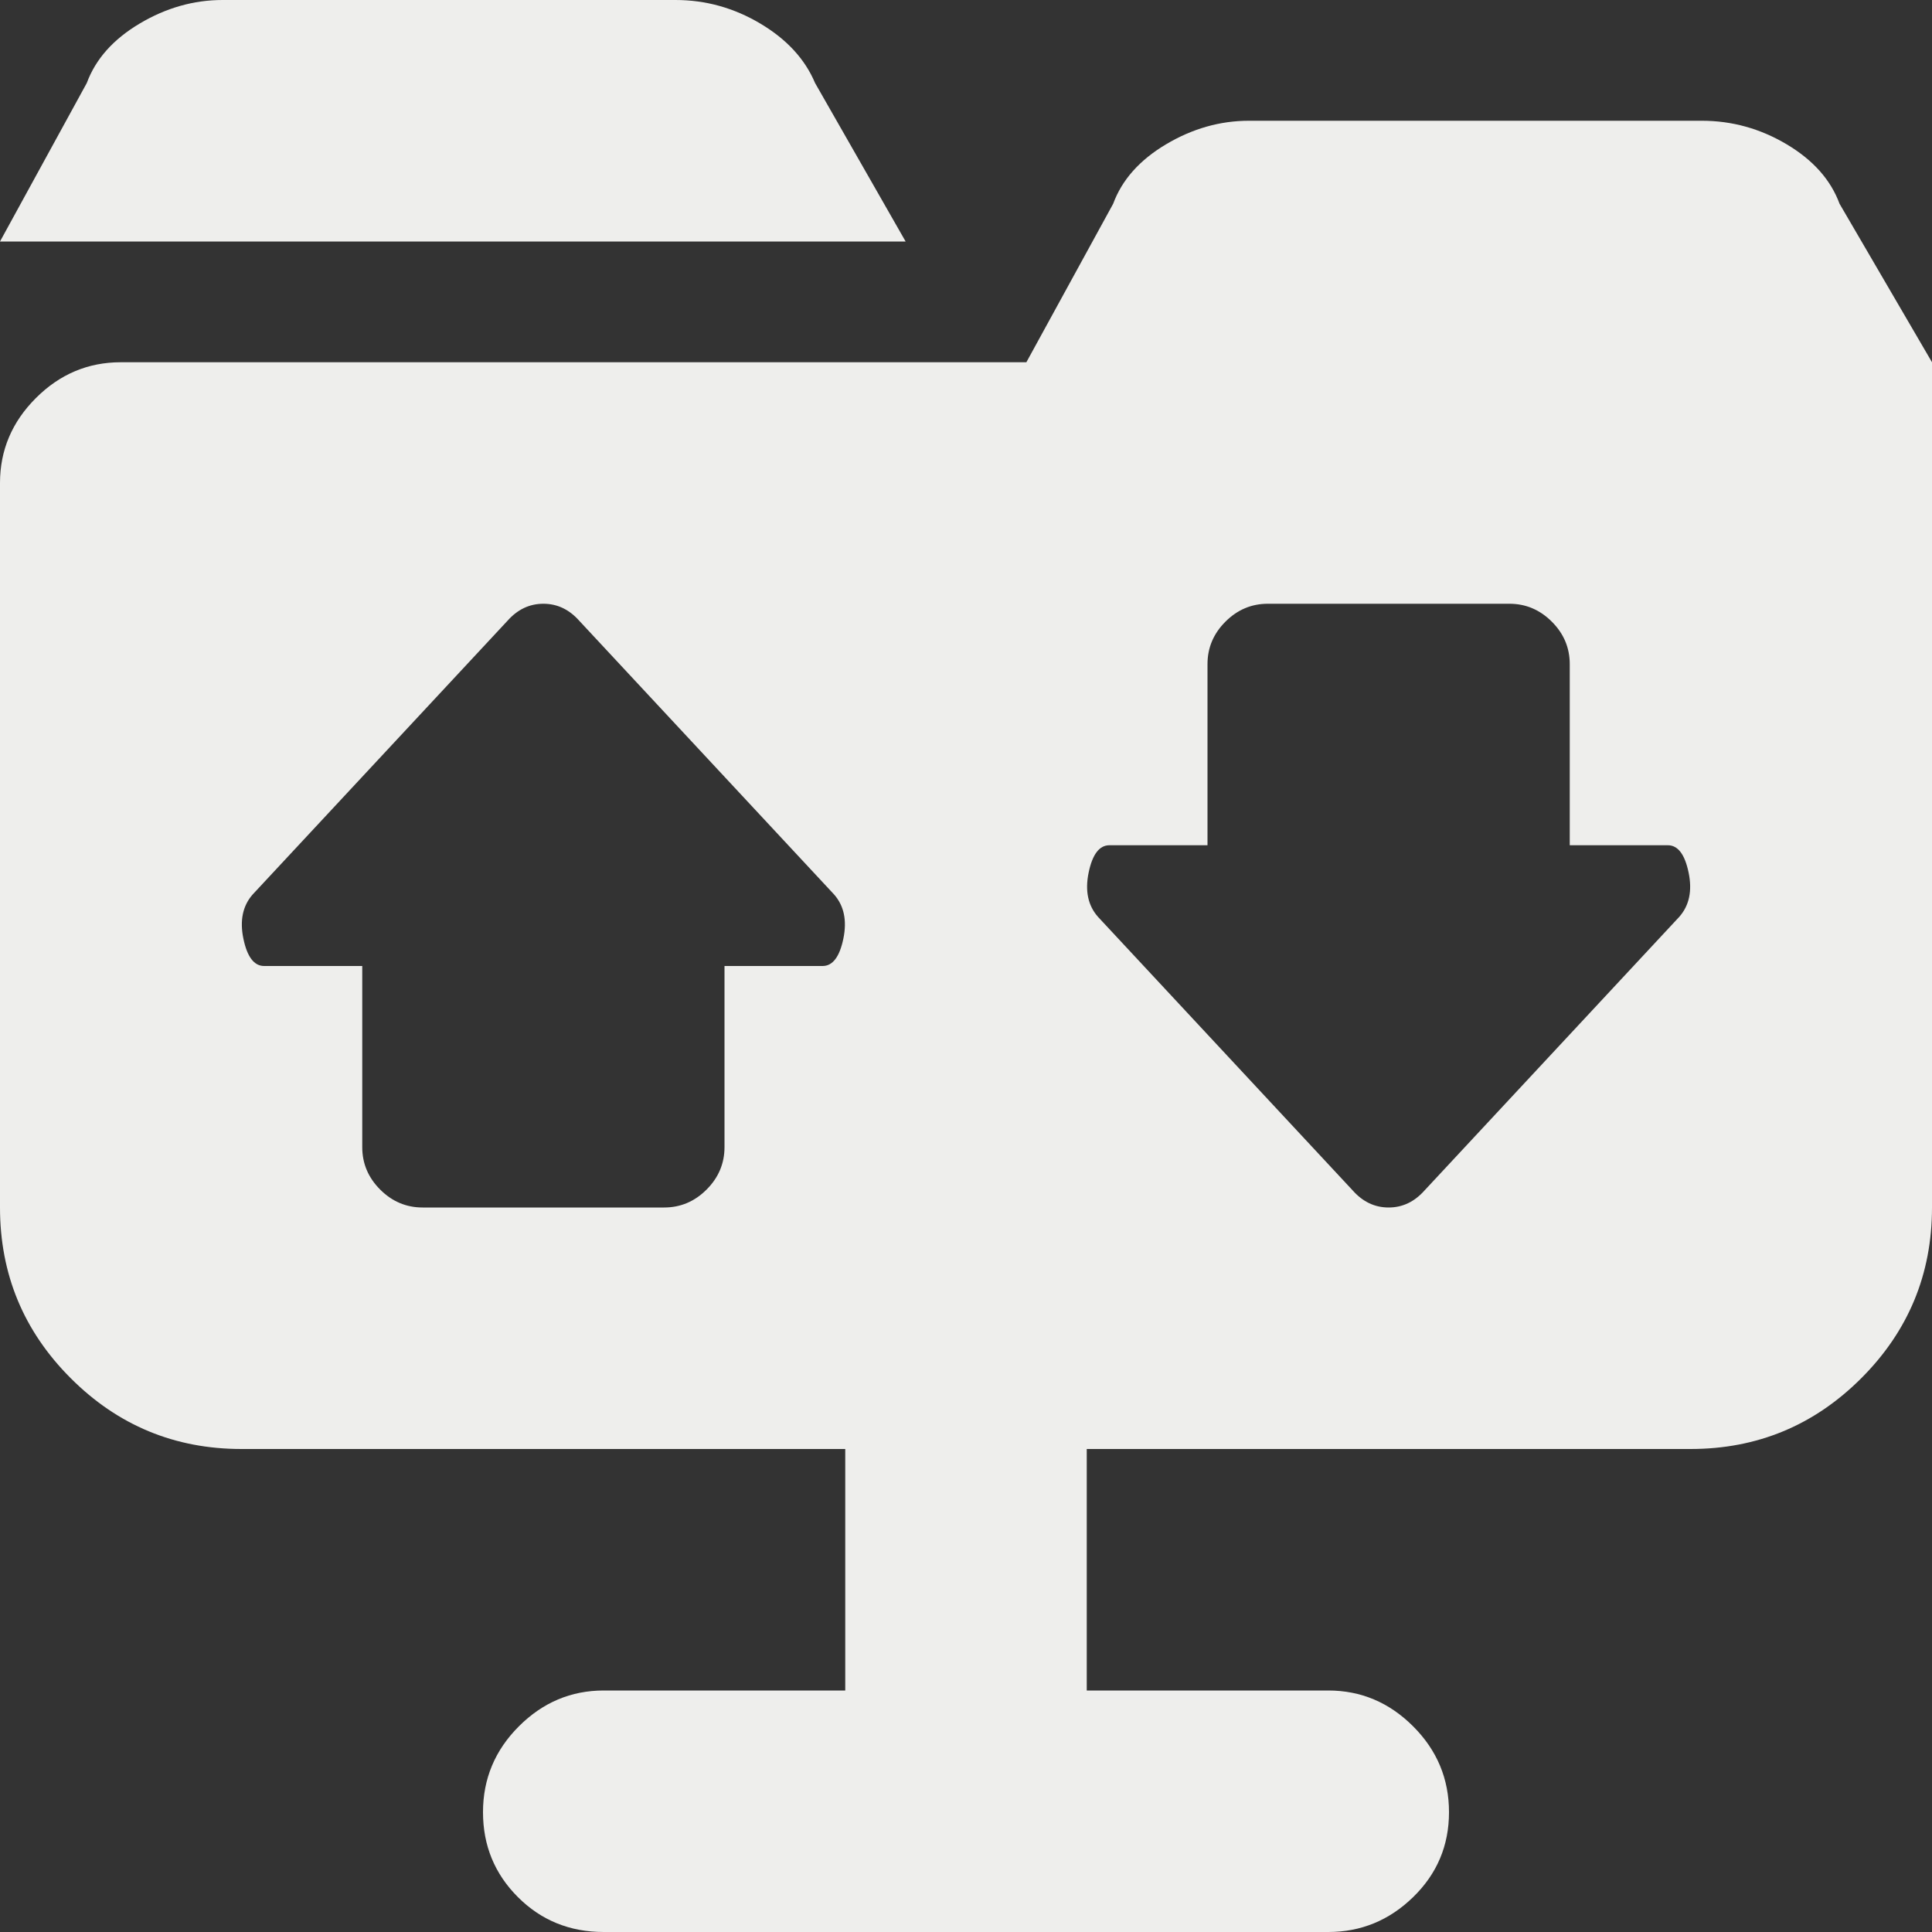 <?xml version="1.0" encoding="UTF-8" standalone="no"?>
<svg
   version="1.1"
   width="512px"
   height="512px"
   id="svg4"
   sodipodi:docname="toggled-ftp.svg"
   inkscape:version="1.2.2 (b0a8486541, 2022-12-01)"
   xmlns:inkscape="http://www.inkscape.org/namespaces/inkscape"
   xmlns:sodipodi="http://sodipodi.sourceforge.net/DTD/sodipodi-0.dtd"
   xmlns="http://www.w3.org/2000/svg"
   xmlns:svg="http://www.w3.org/2000/svg">
  <rect width="100%" height="100%" fill="#333333" stroke="none"/>
  <defs
     id="defs8" />
  <sodipodi:namedview
     id="namedview6"
     pagecolor="#ffffff"
     bordercolor="#111111"
     borderopacity="1"
     inkscape:showpageshadow="0"
     inkscape:pageopacity="0"
     inkscape:pagecheckerboard="1"
     inkscape:deskcolor="#d1d1d1"
     showgrid="false"
     inkscape:zoom="0.87158203"
     inkscape:cx="-79.740056"
     inkscape:cy="262.74062"
     inkscape:window-width="2560"
     inkscape:window-height="1380"
     inkscape:window-x="1920"
     inkscape:window-y="0"
     inkscape:window-maximized="1"
     inkscape:current-layer="svg4" />
  <path
     d="M 448,384 H 288 v 64 h 64 q 13,0 22.5,9.5 9.5,9.5 9.5,22.75 0,13.25 -9.5,22.5 Q 365,512 352,512 H 160 q -13.5,0 -22.75,-9.25 -9.25,-9.25 -9.25,-22.5 0,-13.25 9.5,-22.75 9.5,-9.5 22.5,-9.5 h 64 v -64 H 64 q -26.5,0 -45.25,-18.75 Q 0,346.5 0,320 V 128 Q 0,115 9.5,105.5 19,96 32,96 H 272 L 295,54 Q 298.5,44.5 309,38.25 319.5,32 331,32 h 120 q 12,0 22.5,6.25 10.5,6.25 14,15.75 L 512,96 v 224 q 0,26.5 -18.75,45.25 -18.75,18.75 -45.25,18.75 z M 221,237 153.5,164.5 q -4,-4.5 -9.5,-4.5 -5.5,0 -9.5,4.5 L 67,237 q -4,4.5 -2.5,11.75 Q 66,256 70,256 h 26 v 48 q 0,6.5 4.75,11.25 Q 105.5,320 112,320 h 64 q 6.5,0 11.25,-4.75 Q 192,310.5 192,304 v -48 h 26 q 4,0 5.5,-7.25 Q 225,241.5 221,237 Z m 221,-13 h -26 v -48 q 0,-6.5 -4.75,-11.25 -4.75,-4.75 -11.25,-4.75 H 336 q -6.5,0 -11.25,4.75 Q 320,169.5 320,176 v 48 h -26 q -4,0 -5.5,7.25 -1.5,7.25 2.5,11.75 l 67.5,72.5 q 4,4.5 9.5,4.5 5.5,0 9.5,-4.5 L 445,243 q 4,-4.5 2.5,-11.75 -1.5,-7.25 -5.5,-7.25 z M 23,22 Q 26.5,12.5 37,6.25 47.5,0 59,0 H 179 Q 191,0 201.5,6.25 212,12.5 216,22 l 24,42 H 0 Z"
     fill="currentColor"
     id="path2"
     style="stroke-width:0.5;fill:#eeeeec;fill-opacity:1" />
</svg>
